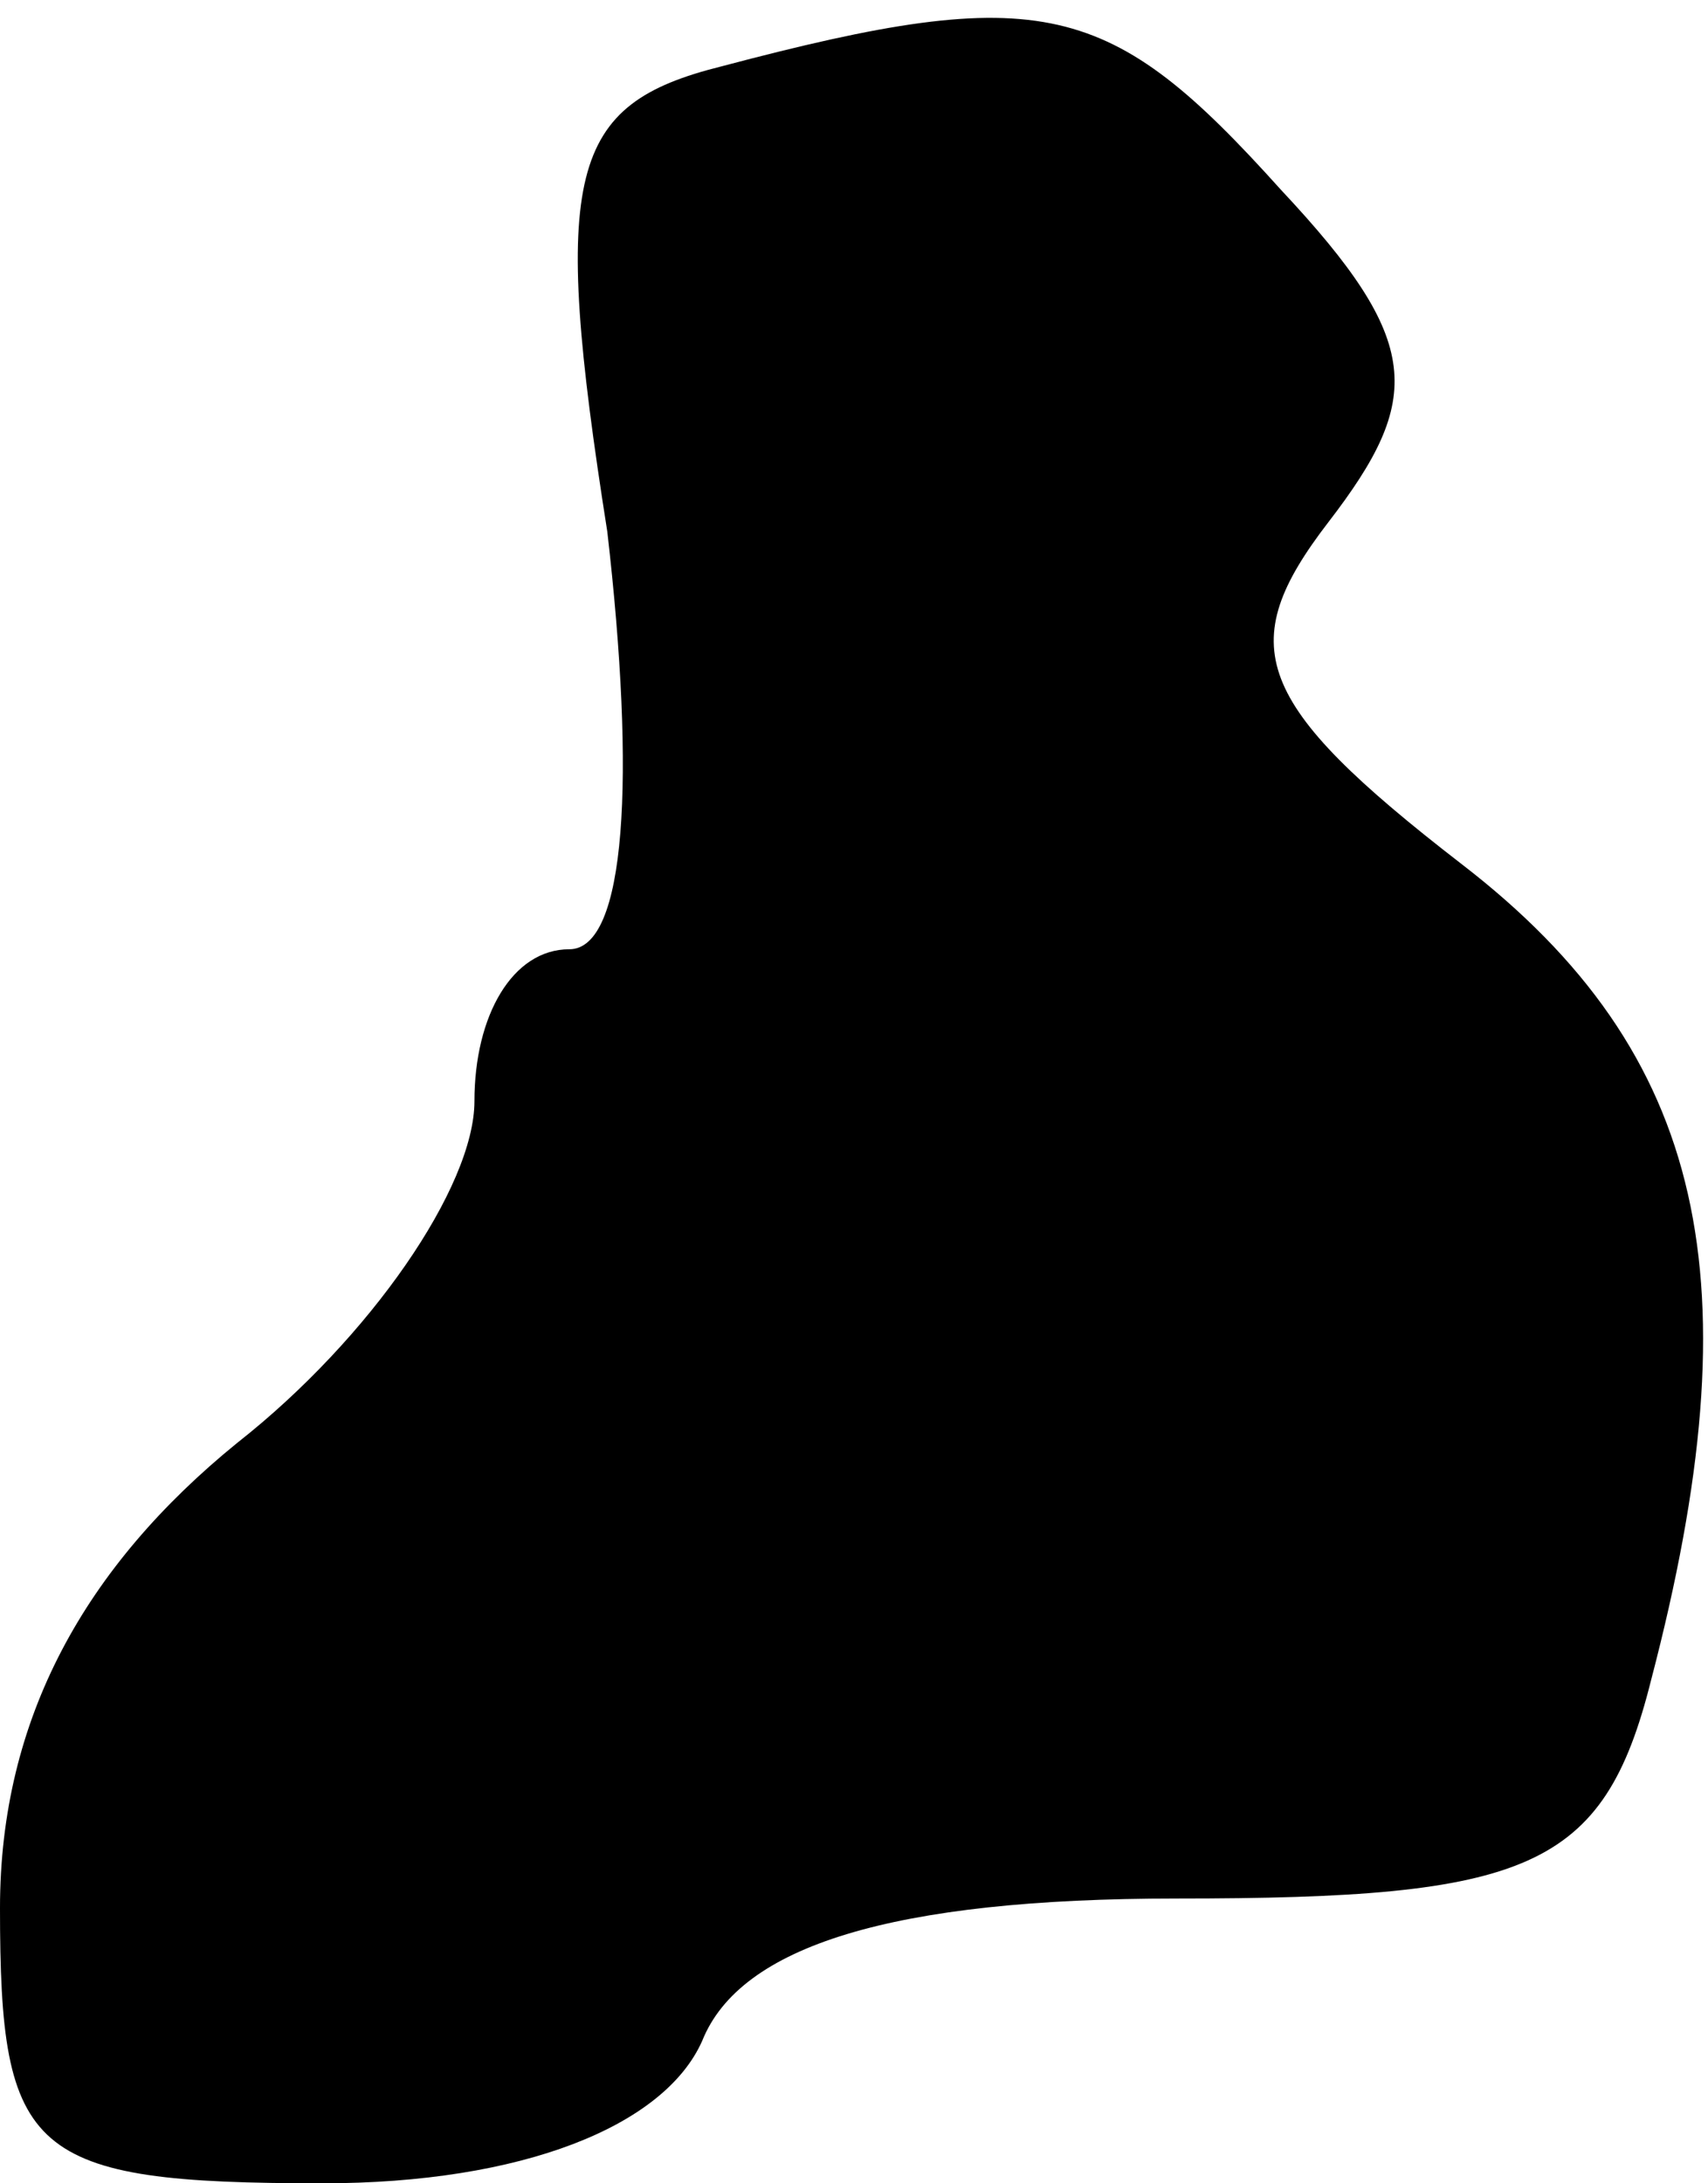 <?xml version="1.0" standalone="no"?>
<!DOCTYPE svg PUBLIC "-//W3C//DTD SVG 20010904//EN"
 "http://www.w3.org/TR/2001/REC-SVG-20010904/DTD/svg10.dtd">
<svg version="1.0" xmlns="http://www.w3.org/2000/svg"
 width="18pt" height="23pt" viewBox="0 0 18 23"
 preserveAspectRatio="xMidYMid meet">
<g transform="translate(0,23) scale(0.1,-0.1)"
fill="#000000" stroke="none">
<path fill="#000000" stroke="none" d="M76 223 c-16 -4 -18 -11 -12 -49 3 -26
2 -44 -4 -44 -6 0 -10 -7 -10 -16 0 -9 -11 -25 -25 -36 -16 -13 -25 -29 -25
-49 0 -26 3 -29 34 -29 21 0 36 6 40 15 4 10 20 15 50 15 37 0 45 3 50 23 11
42 6 66 -20 86 -22 17 -24 23 -14 36 10 13 10 19 -5 35 -18 20 -25 22 -59 13z"/>
</g>
</svg>
